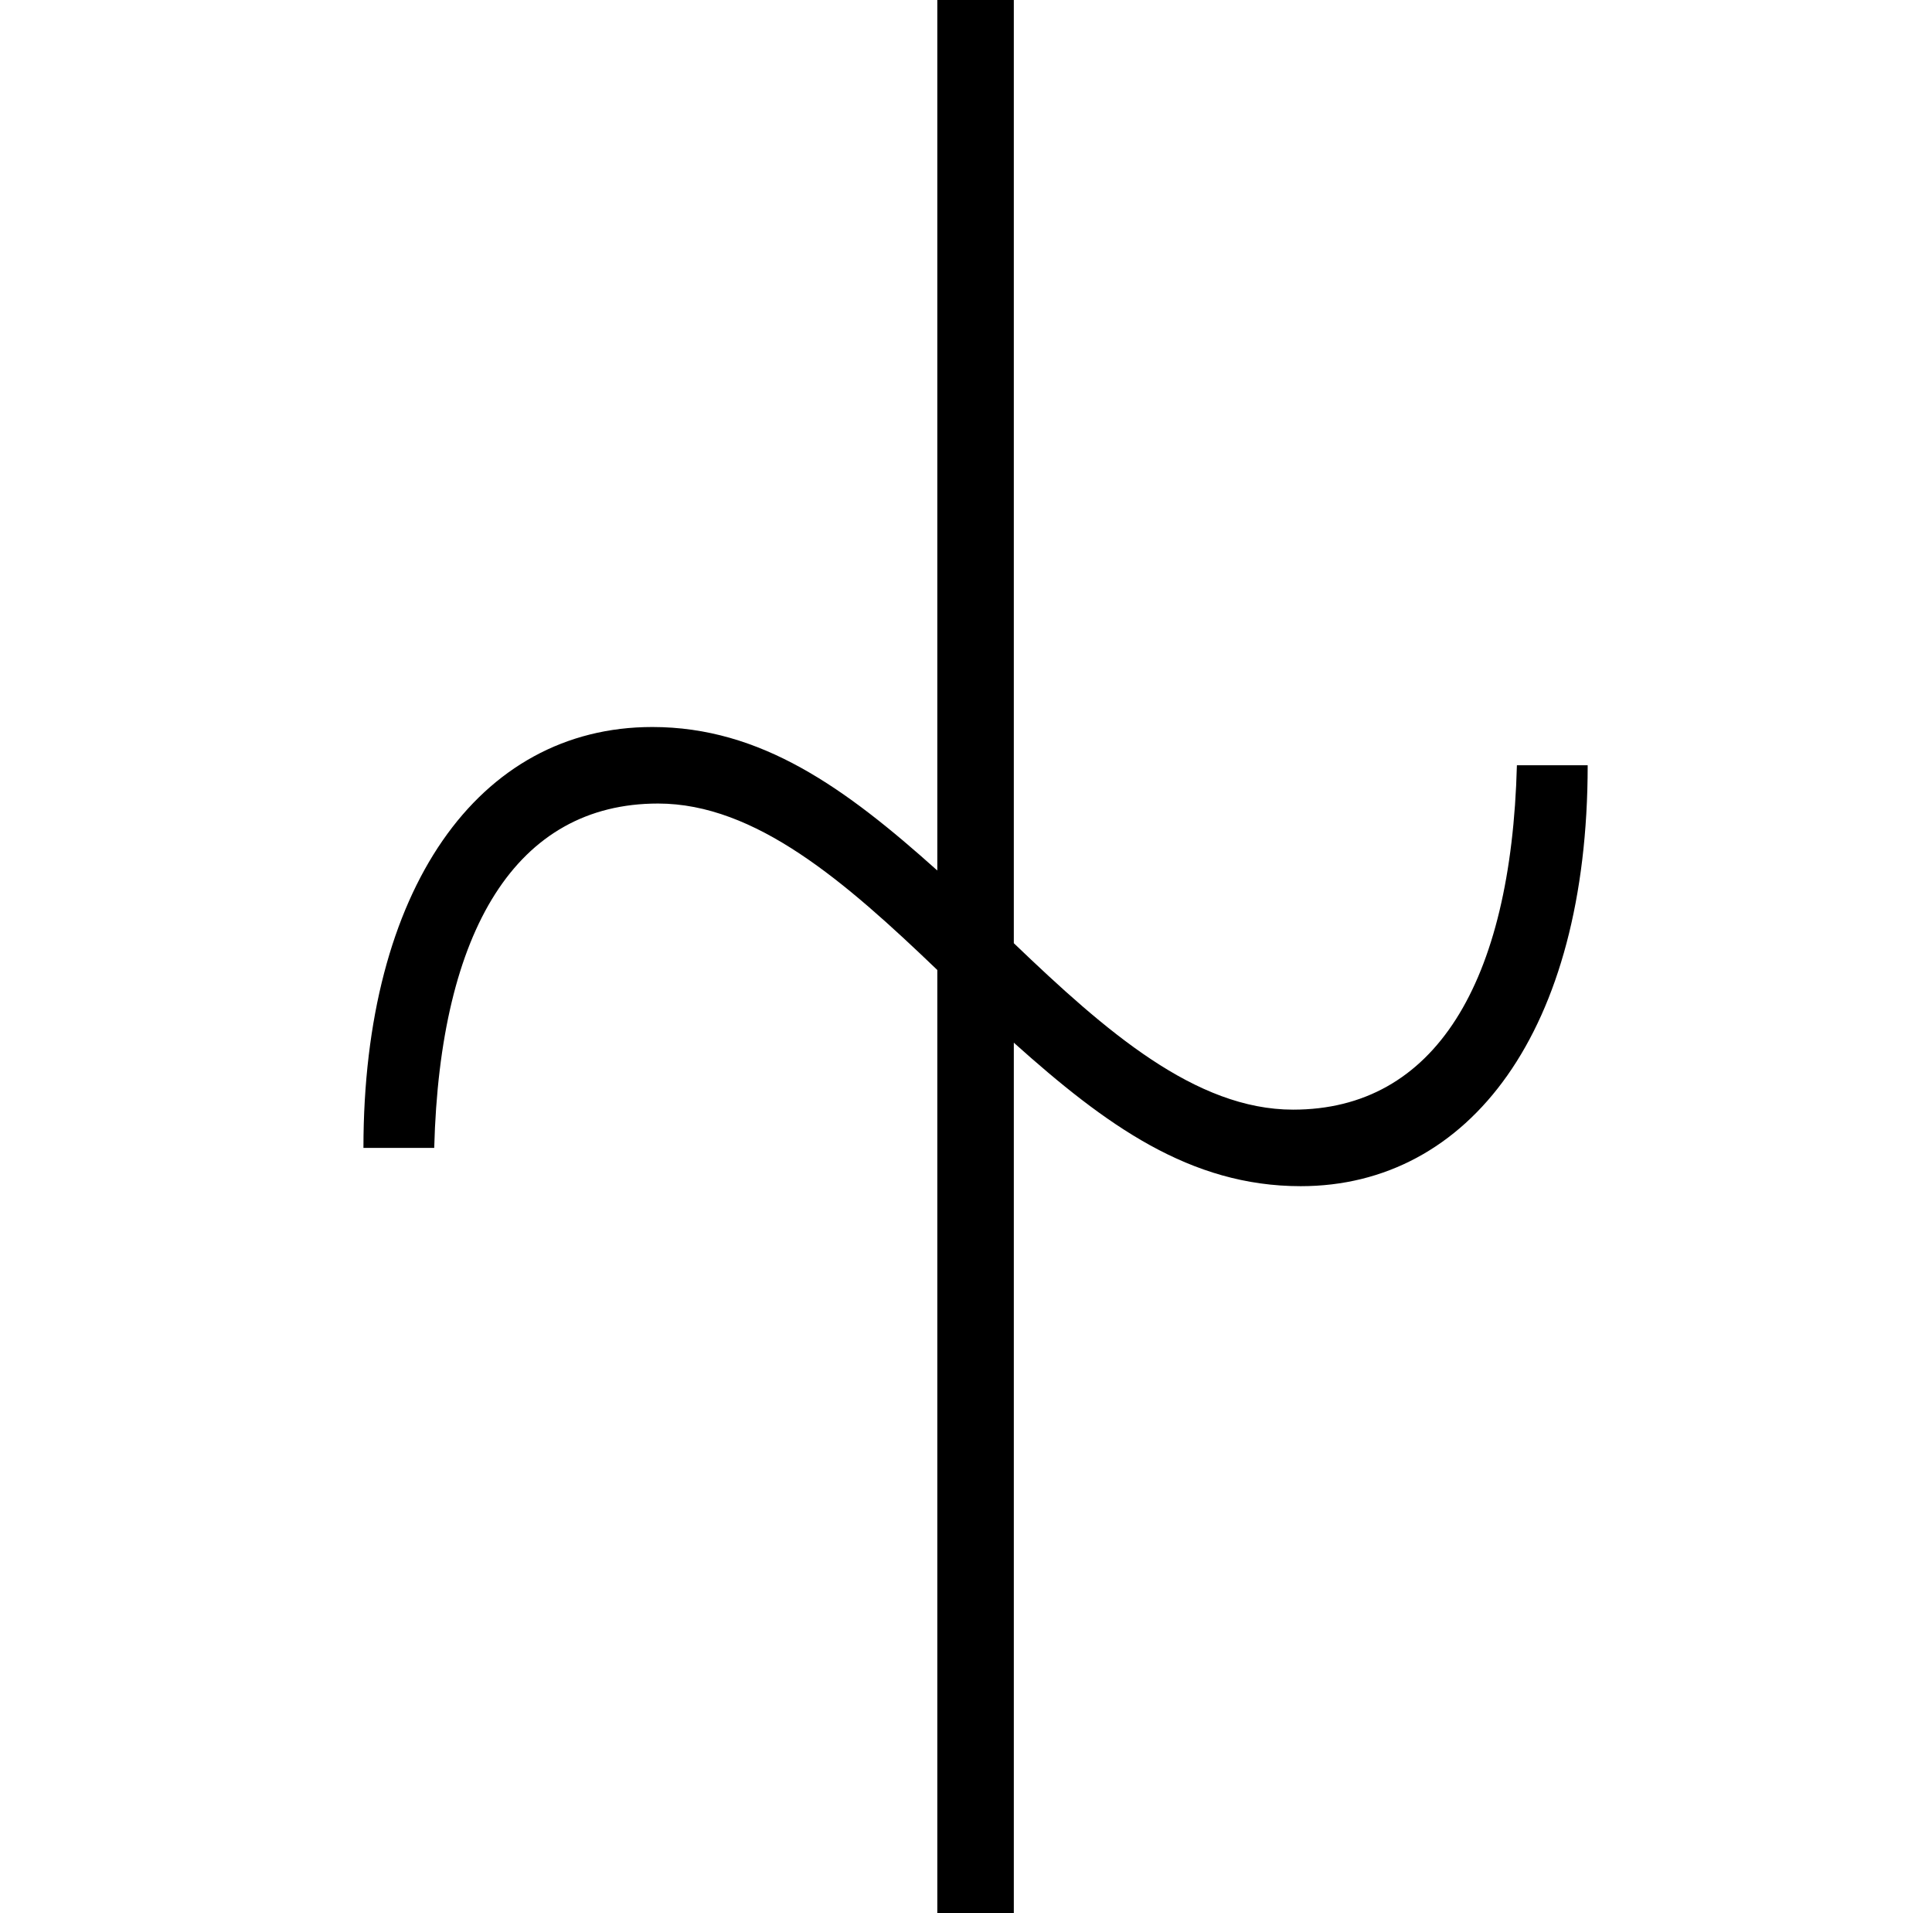 <?xml version="1.0" standalone="no"?>
<!DOCTYPE svg PUBLIC "-//W3C//DTD SVG 1.1//EN" "http://www.w3.org/Graphics/SVG/1.1/DTD/svg11.dtd" >
<svg xmlns="http://www.w3.org/2000/svg" xmlns:xlink="http://www.w3.org/1999/xlink" version="1.1" viewBox="-10 0 1010 1000">
   <path fill="currentColor"
d="M670 620c-58 0 -102 -32 -150 -75v455h-40v-493c-48 -46 -95 -87 -146 -87c-74 0 -114 66 -117 180h-37c0 -135 60 -220 151 -220c57 0 101 32 149 75v-455h40v493c48 46 95 87 146 87c74 0 114 -66 117 -180h37c0 139 -62 220 -150 220z" />
</svg>
